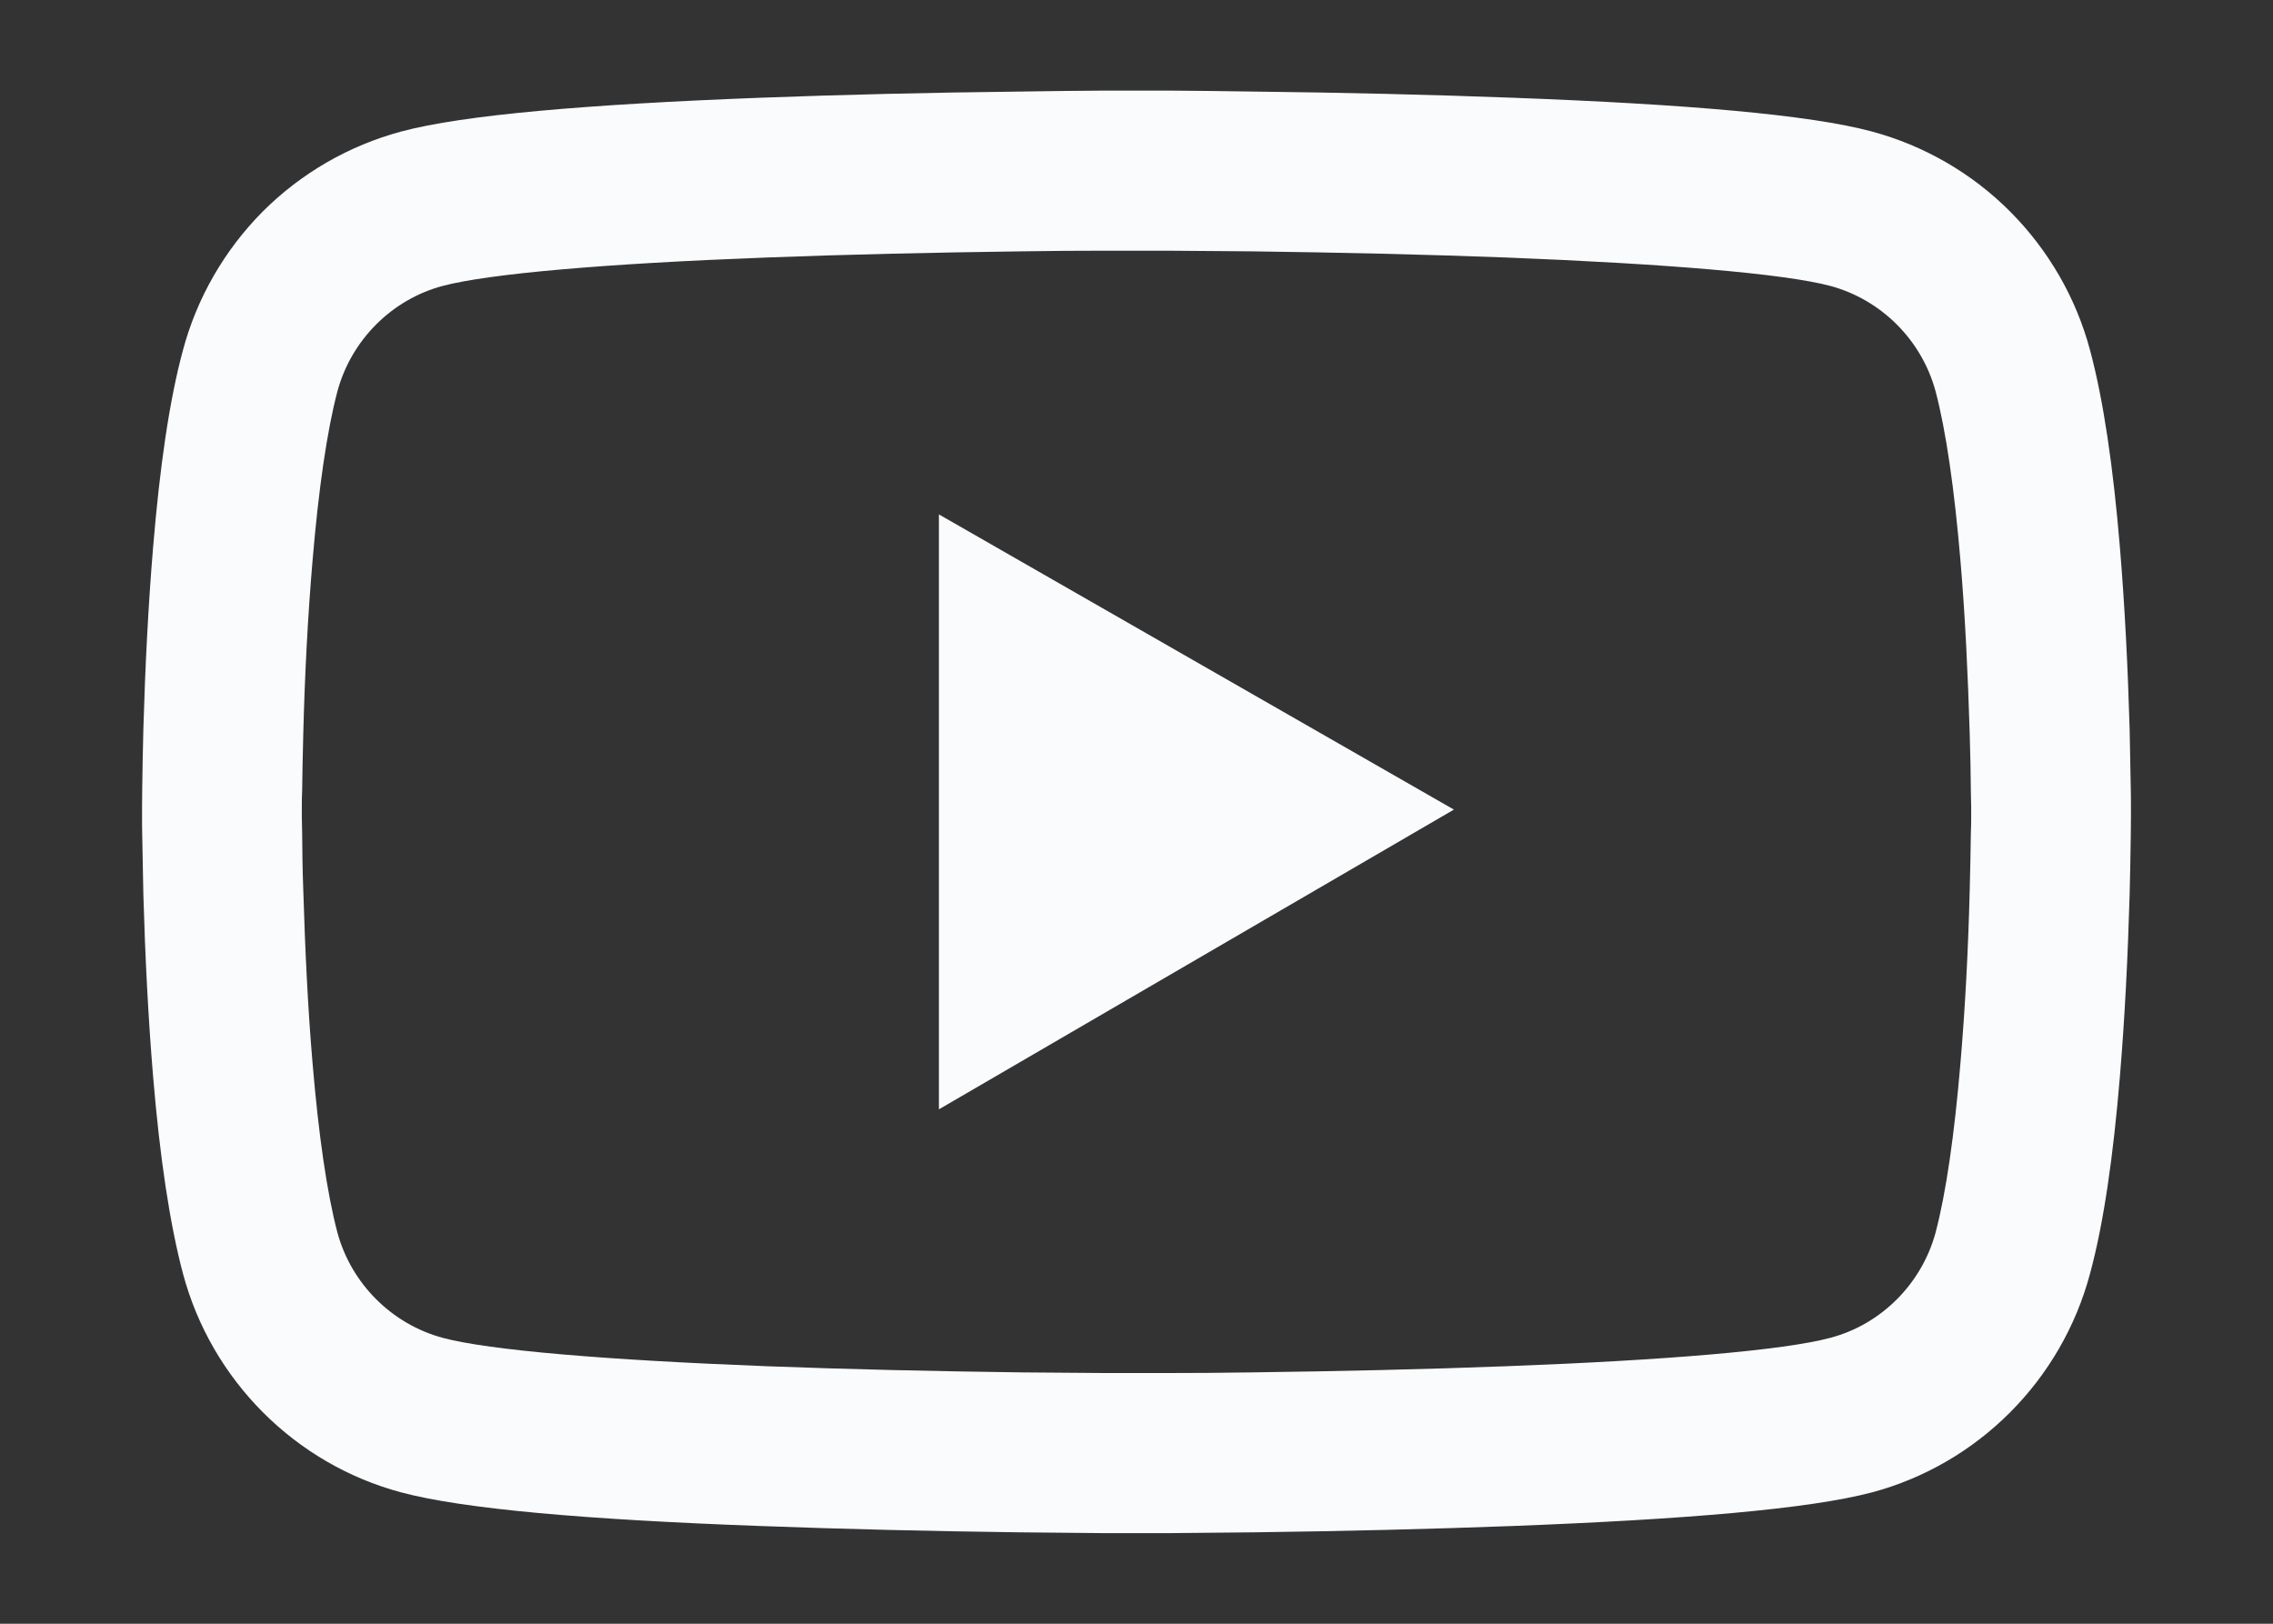 <svg width="14" height="10" viewBox="0 0 14 10" fill="none" xmlns="http://www.w3.org/2000/svg">
<rect x="0" y="0" width="14" height="10" fill="#333333" stroke="none"/>
<path d="M13.125 4.962C13.125 4.932 13.125 4.898 13.124 4.858C13.122 4.747 13.12 4.623 13.117 4.49C13.106 4.109 13.087 3.729 13.057 3.37C13.016 2.877 12.956 2.465 12.873 2.156C12.787 1.834 12.617 1.54 12.381 1.303C12.146 1.067 11.852 0.897 11.53 0.81C11.143 0.706 10.385 0.642 9.319 0.602C8.812 0.583 8.269 0.57 7.726 0.564C7.536 0.561 7.36 0.559 7.201 0.558H6.799C6.64 0.559 6.464 0.561 6.274 0.564C5.731 0.57 5.188 0.583 4.681 0.602C3.615 0.643 2.856 0.707 2.471 0.81C2.148 0.897 1.854 1.067 1.618 1.303C1.383 1.54 1.213 1.834 1.127 2.156C1.043 2.465 0.984 2.877 0.943 3.37C0.913 3.729 0.894 4.109 0.883 4.49C0.879 4.623 0.878 4.747 0.876 4.858C0.876 4.898 0.875 4.932 0.875 4.962V5.038C0.875 5.068 0.875 5.103 0.876 5.142C0.878 5.253 0.88 5.377 0.883 5.51C0.894 5.892 0.913 6.272 0.943 6.63C0.984 7.123 1.045 7.535 1.127 7.844C1.302 8.499 1.816 9.016 2.471 9.191C2.856 9.294 3.615 9.359 4.681 9.398C5.188 9.417 5.731 9.43 6.274 9.437C6.464 9.439 6.64 9.441 6.799 9.442H7.201C7.36 9.441 7.536 9.439 7.726 9.437C8.269 9.43 8.812 9.417 9.319 9.398C10.385 9.357 11.144 9.293 11.53 9.191C12.184 9.016 12.698 8.5 12.873 7.844C12.957 7.535 13.016 7.123 13.057 6.63C13.087 6.272 13.106 5.892 13.117 5.51C13.121 5.377 13.122 5.253 13.124 5.142C13.124 5.103 13.125 5.068 13.125 5.038V4.962ZM12.141 5.033C12.141 5.062 12.141 5.093 12.139 5.13C12.138 5.237 12.135 5.354 12.132 5.481C12.123 5.845 12.104 6.209 12.075 6.546C12.038 6.987 11.986 7.348 11.922 7.59C11.837 7.905 11.588 8.156 11.274 8.239C10.987 8.316 10.264 8.377 9.28 8.414C8.783 8.433 8.247 8.445 7.712 8.452C7.525 8.455 7.351 8.456 7.196 8.456H6.804L6.288 8.452C5.753 8.445 5.219 8.433 4.72 8.414C3.737 8.376 3.012 8.316 2.726 8.239C2.412 8.154 2.163 7.905 2.078 7.59C2.014 7.348 1.962 6.987 1.925 6.546C1.896 6.209 1.879 5.845 1.868 5.481C1.863 5.354 1.862 5.235 1.861 5.13C1.861 5.093 1.859 5.06 1.859 5.033V4.967C1.859 4.939 1.859 4.907 1.861 4.87C1.862 4.764 1.865 4.646 1.868 4.519C1.877 4.155 1.896 3.792 1.925 3.454C1.962 3.014 2.014 2.653 2.078 2.411C2.163 2.095 2.412 1.845 2.726 1.761C3.013 1.685 3.737 1.623 4.72 1.586C5.217 1.567 5.753 1.555 6.288 1.548C6.475 1.545 6.649 1.544 6.804 1.544H7.196L7.712 1.548C8.247 1.555 8.781 1.567 9.28 1.586C10.264 1.625 10.988 1.685 11.274 1.761C11.588 1.846 11.837 2.095 11.922 2.411C11.986 2.653 12.038 3.014 12.075 3.454C12.104 3.792 12.121 4.155 12.132 4.519C12.136 4.646 12.138 4.765 12.139 4.87C12.139 4.907 12.141 4.94 12.141 4.967V5.033ZM5.783 6.832L8.955 4.986L5.783 3.168V6.832Z" fill="#FAFBFD"/>
</svg>
